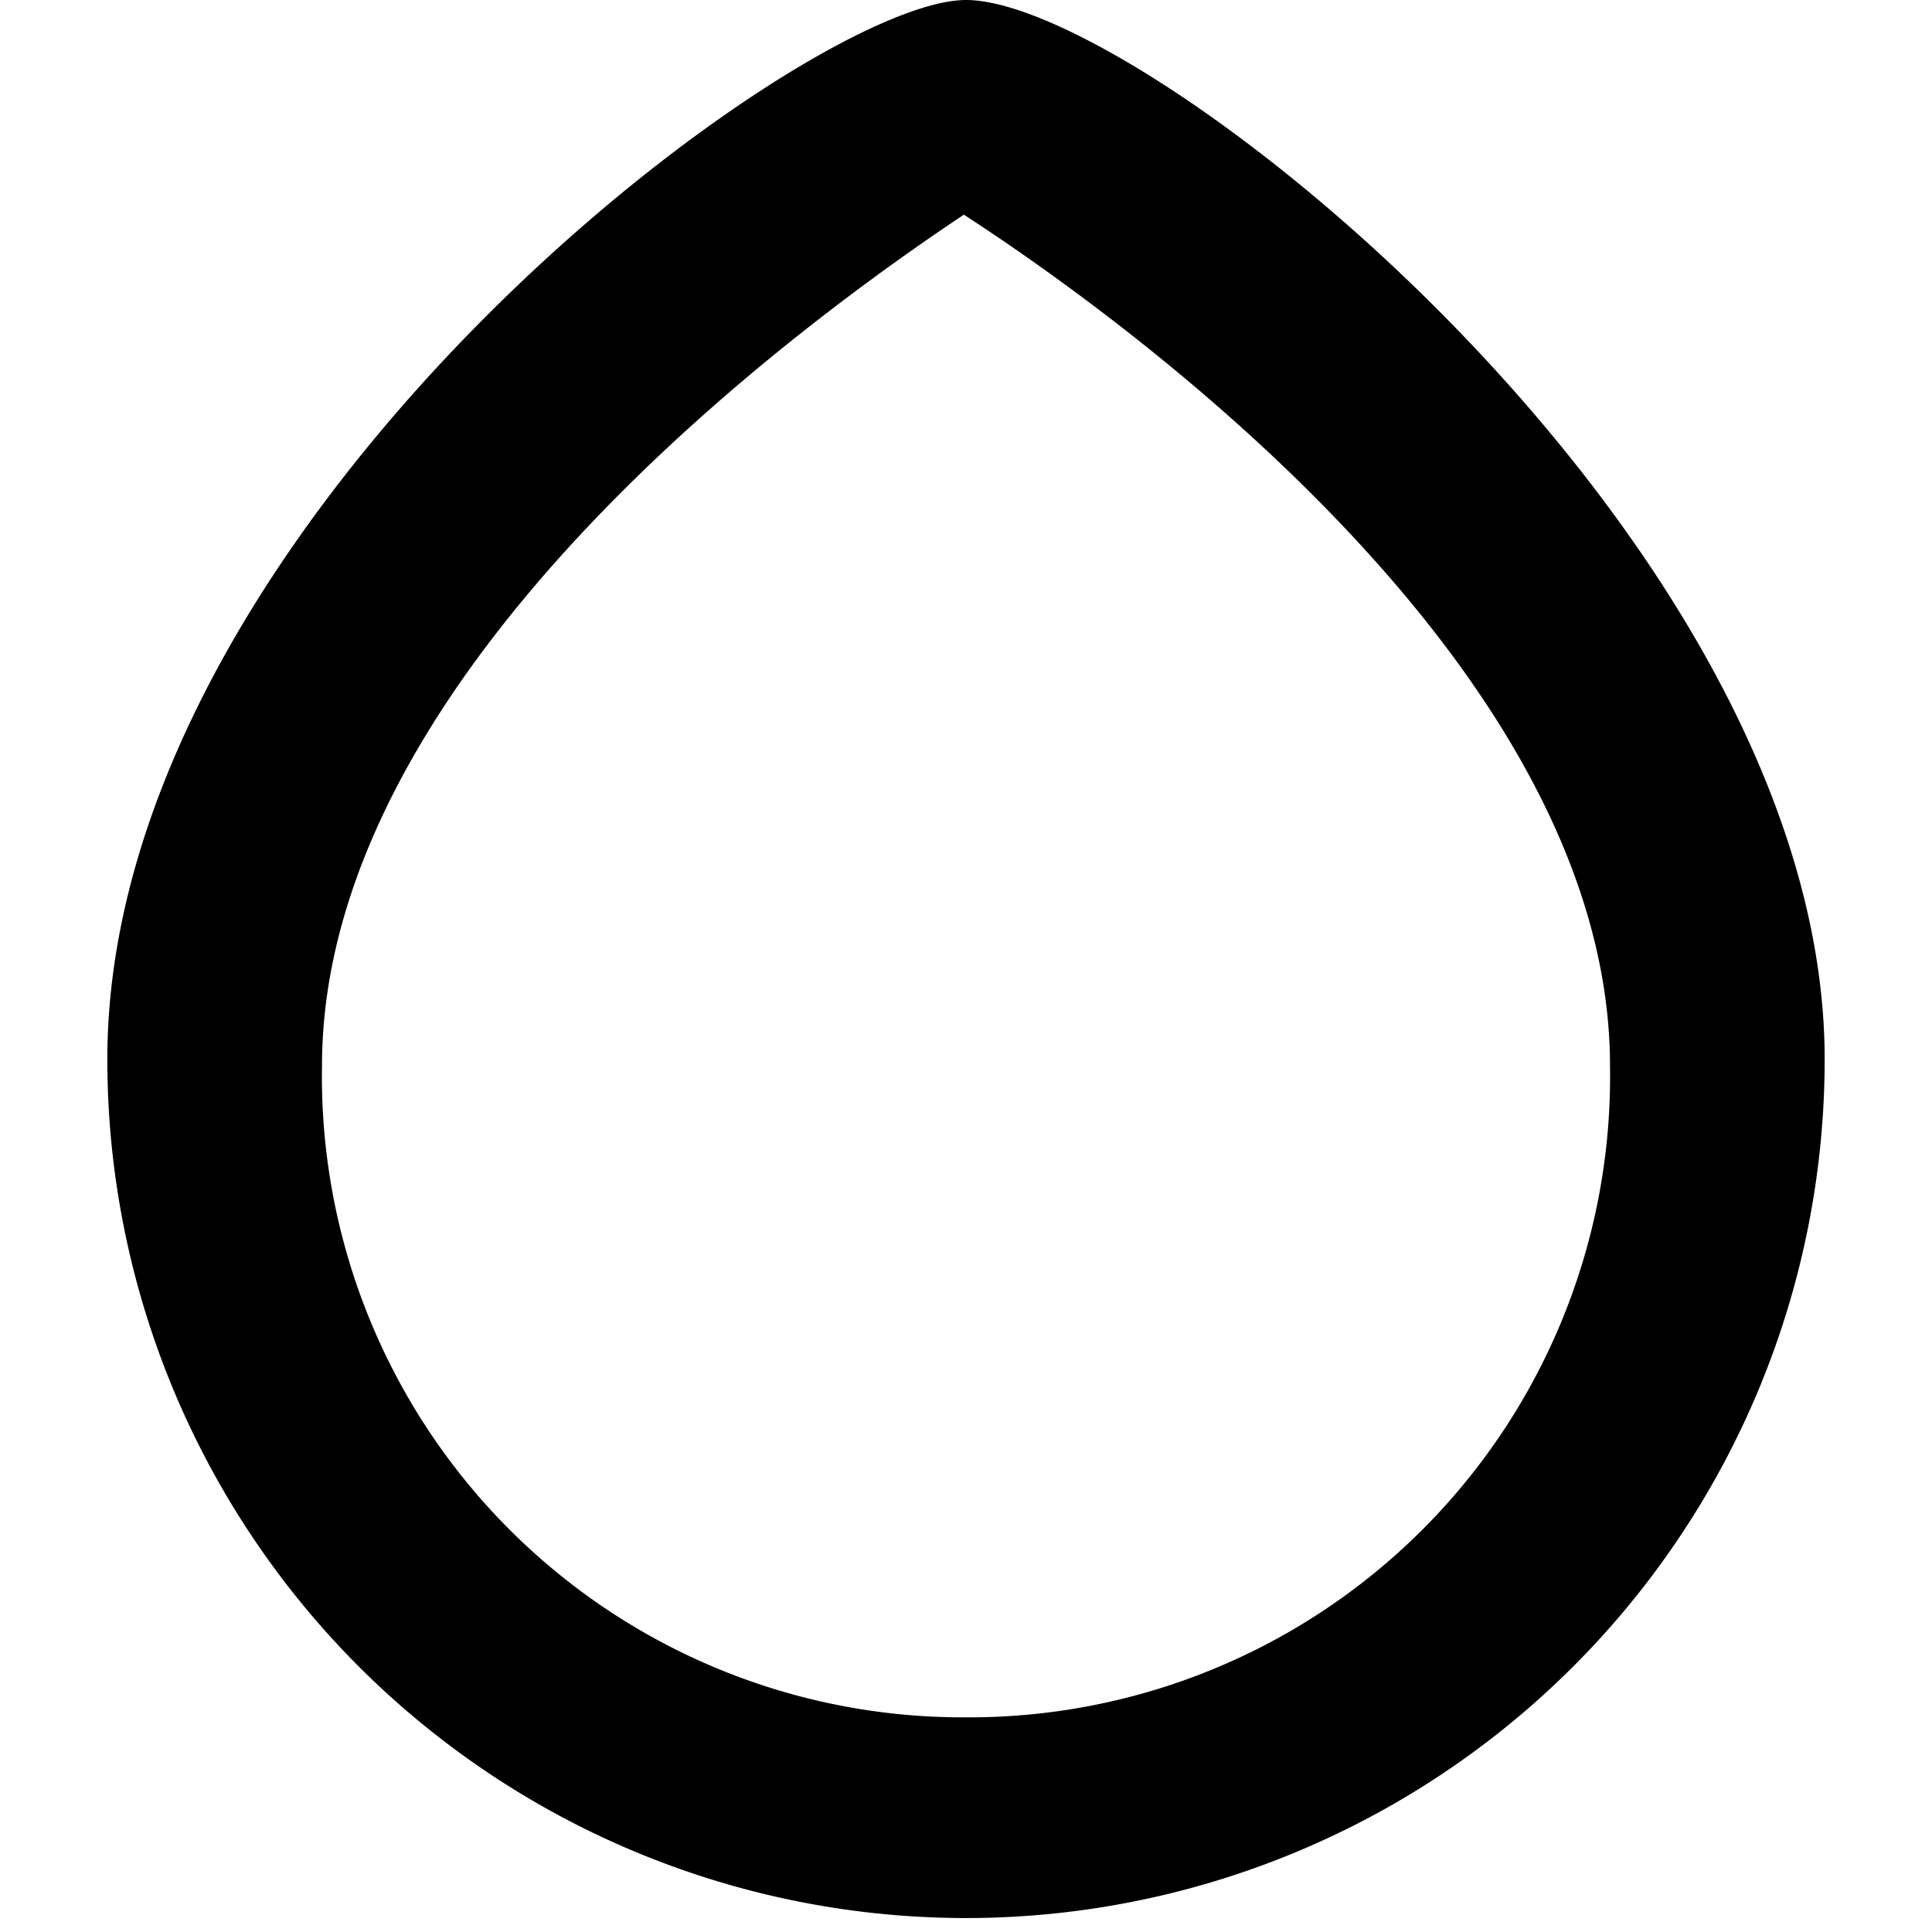 <svg xmlns="http://www.w3.org/2000/svg" width="18" height="18" viewBox="0 0 18 18"><path d="M9 0C7.456 0 1 4.858 1 9.87a8 8 0 1 0 16 0C17 5.037 10.673 0 9 0Zm0 16a5.97 5.97 0 0 1-6-6.069C3 6.197 7.608 2.916 8.98 2 10.392 2.916 15 6.197 15 9.931A5.97 5.97 0 0 1 9 16Z"/></svg>